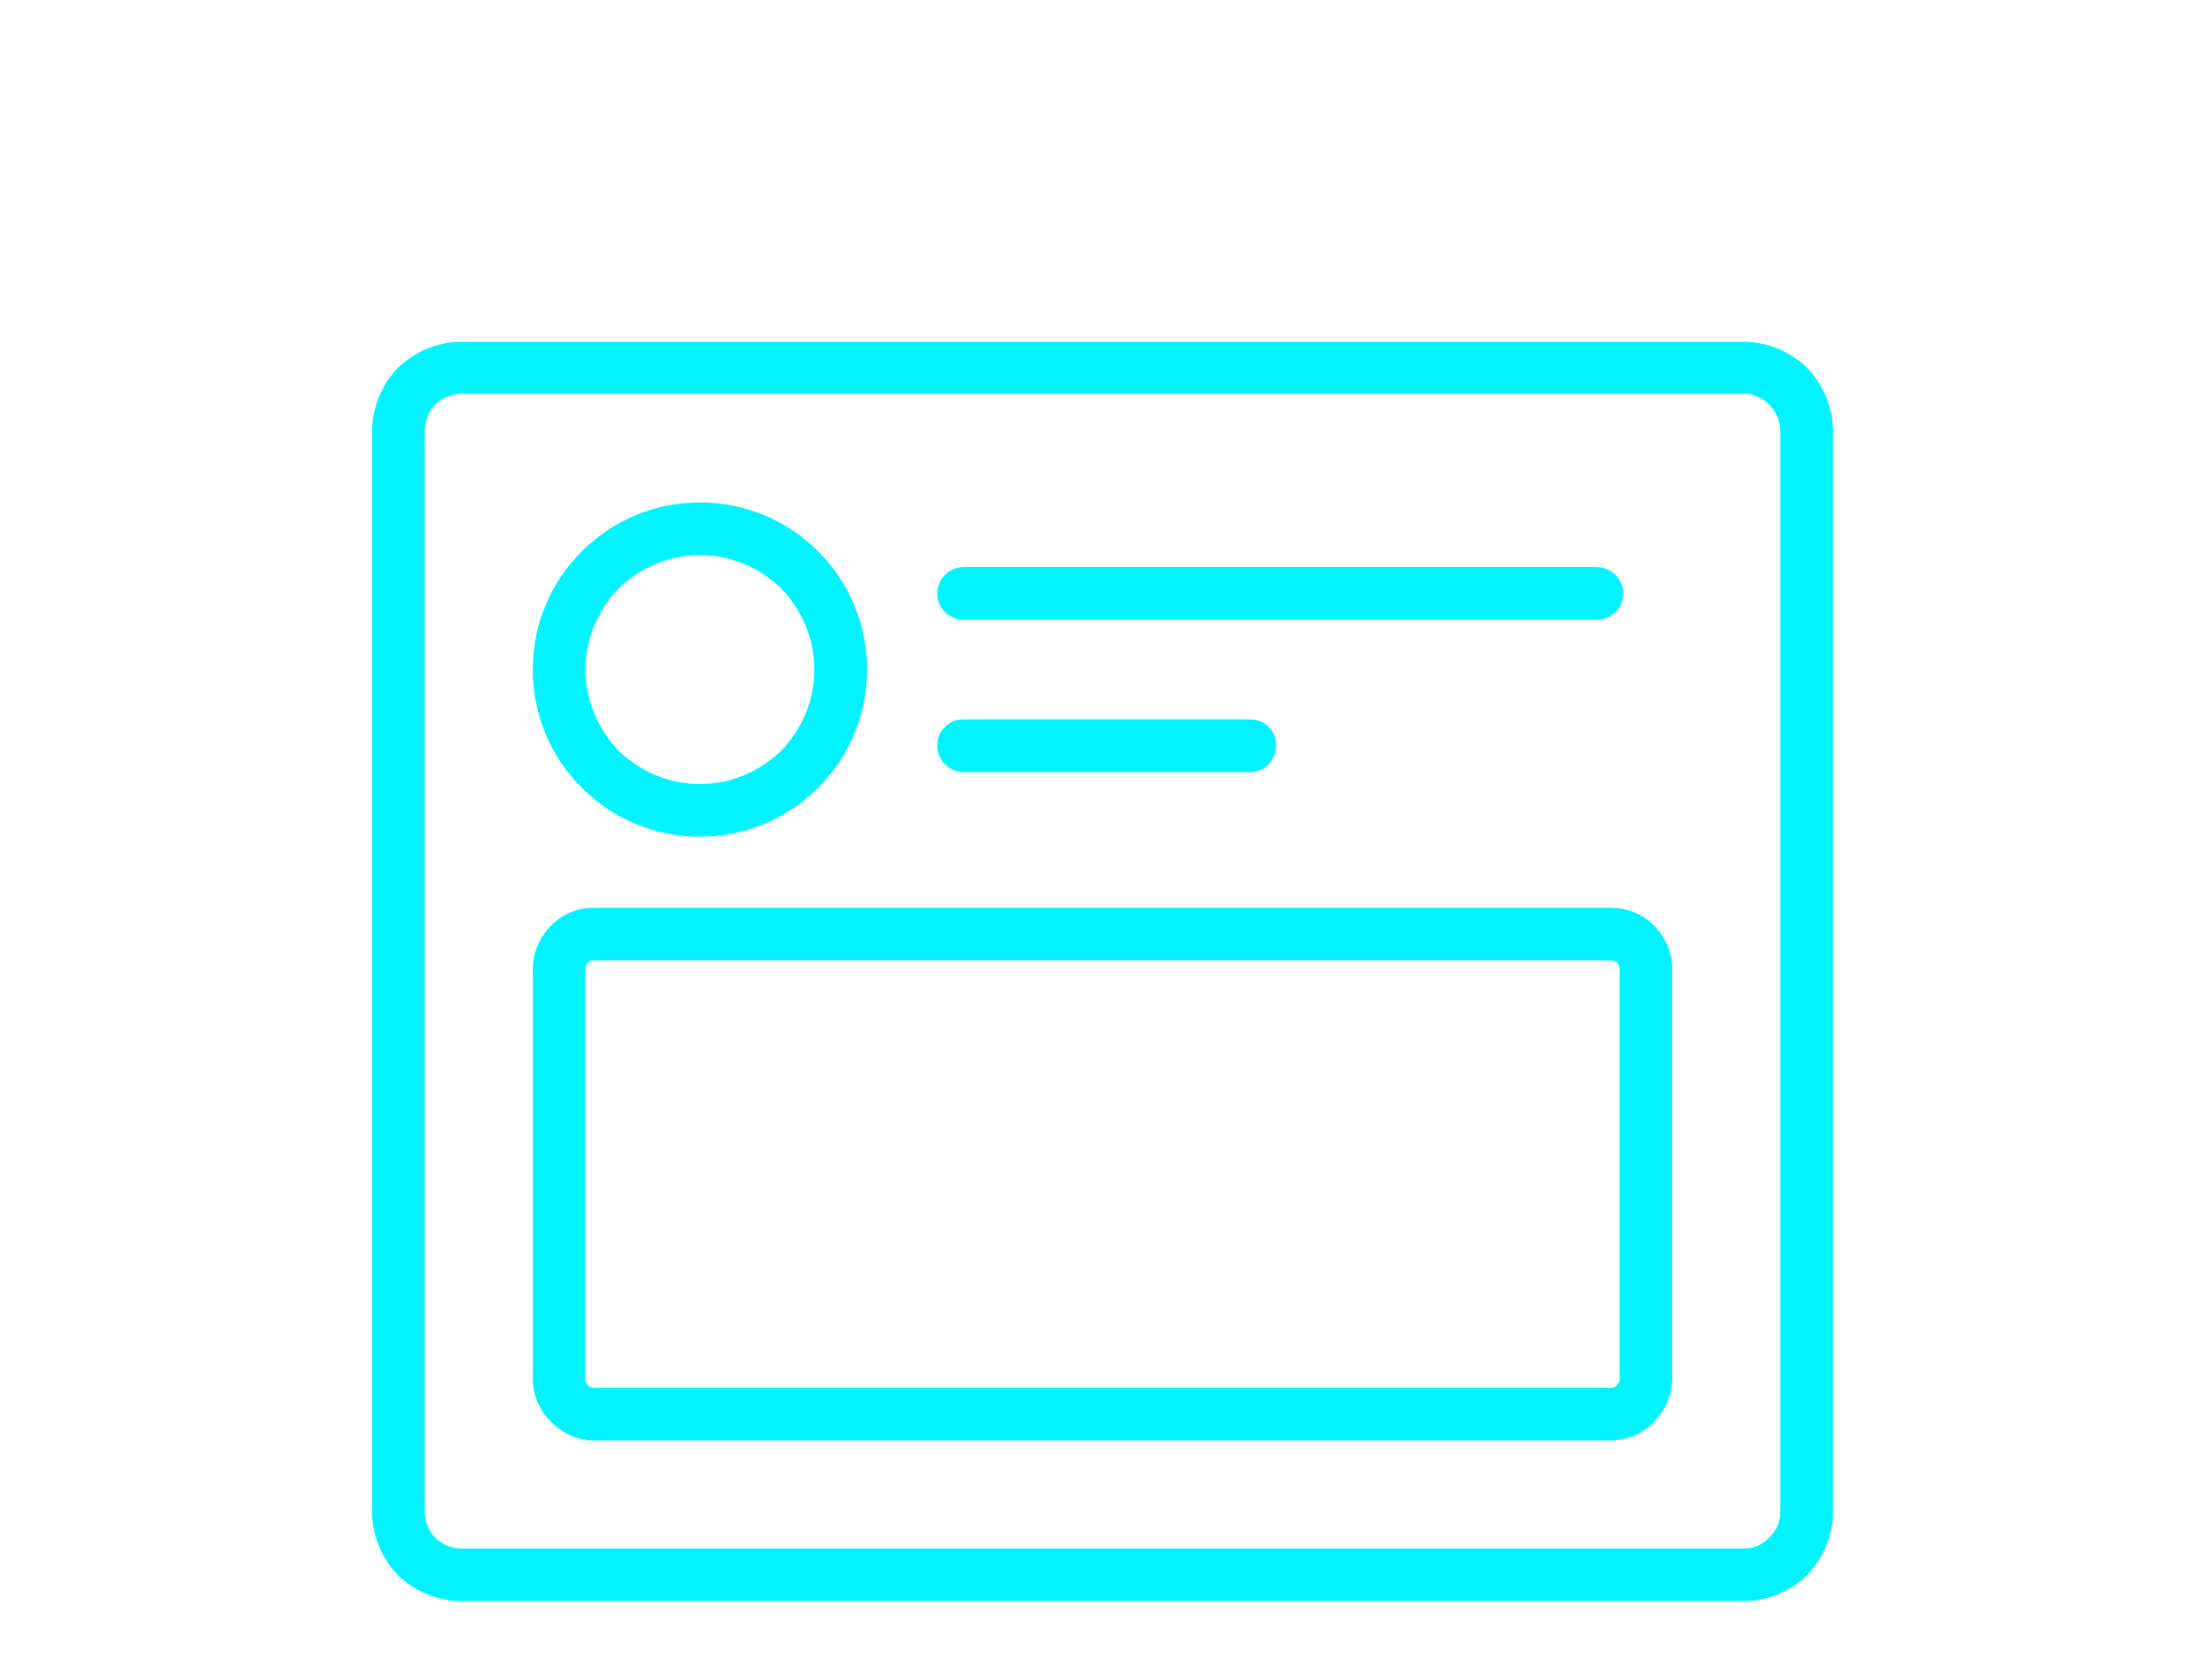 <?xml version="1.0" encoding="UTF-8"?>
<!DOCTYPE svg PUBLIC "-//W3C//DTD SVG 1.1//EN" "http://www.w3.org/Graphics/SVG/1.1/DTD/svg11.dtd">
<!-- Creator: CorelDRAW 2018 (64-Bit) -->
<svg xmlns="http://www.w3.org/2000/svg" xml:space="preserve" width="42px" height="32px" version="1.1" style="shape-rendering:geometricPrecision; text-rendering:geometricPrecision; image-rendering:optimizeQuality; fill-rule:evenodd; clip-rule:evenodd"
viewBox="0 0 2.388 1.819"
 xmlns:xlink="http://www.w3.org/1999/xlink">
 <defs>
  <style type="text/css">
   <![CDATA[
    .fil0 {fill:none}
    .fil1 {fill:#00F4FF;fill-rule:nonzero}
   ]]>
  </style>
 </defs>
 <g id="Layer_x0020_1">
  <g id="_2778924106080">
   <rect class="fil0" width="2.388" height="1.819"/>
   <g>
    <path class="fil1" d="M0.5 0.37l1.388 0c0.027,0 0.051,0.011 0.069,0.028 0.017,0.018 0.028,0.042 0.028,0.069l0 1.17c0,0.027 -0.011,0.051 -0.028,0.069 -0.018,0.017 -0.042,0.028 -0.069,0.028l-1.388 0c-0.027,0 -0.051,-0.011 -0.069,-0.028 -0.017,-0.018 -0.028,-0.042 -0.028,-0.069l0 -1.17c0,-0.027 0.011,-0.051 0.028,-0.069 0.018,-0.017 0.042,-0.028 0.069,-0.028zm1.388 0.056l-1.388 0c-0.011,0 -0.021,0.005 -0.029,0.012 -0.007,0.008 -0.011,0.018 -0.011,0.029l0 1.17c0,0.011 0.004,0.021 0.011,0.028 0.008,0.008 0.018,0.012 0.029,0.012l1.388 0c0.011,0 0.021,-0.004 0.028,-0.012 0.008,-0.007 0.012,-0.017 0.012,-0.028l0 -1.17c0,-0.011 -0.004,-0.021 -0.012,-0.029 -0.007,-0.007 -0.017,-0.012 -0.028,-0.012z"/>
    <path class="fil1" d="M0.634 1.049l0 0.444c0,0.003 0.001,0.005 0.003,0.007 0.001,0.002 0.004,0.003 0.006,0.003l1.101 0c0.003,0 0.006,-0.001 0.007,-0.003 0.002,-0.002 0.003,-0.004 0.003,-0.007l0 -0.444c0,-0.002 -0.001,-0.005 -0.003,-0.007 -0.002,-0.001 -0.004,-0.002 -0.007,-0.002l-1.101 0c-0.002,0 -0.005,0.001 -0.006,0.002 -0.002,0.002 -0.003,0.004 -0.003,0.007zm-0.057 0.444l0 -0.444c0,-0.018 0.008,-0.035 0.02,-0.047 0.012,-0.012 0.028,-0.019 0.046,-0.019l1.101 0c0.019,0 0.035,0.007 0.047,0.019 0.012,0.012 0.02,0.029 0.02,0.047l0 0.444c0,0.018 -0.008,0.035 -0.02,0.047l0 0c-0.012,0.012 -0.028,0.02 -0.047,0.02l-1.101 0c-0.018,0 -0.034,-0.008 -0.046,-0.02 -0.012,-0.012 -0.02,-0.028 -0.02,-0.047z"/>
    <path class="fil1" d="M0.758 0.849c0.034,0 0.065,-0.014 0.088,-0.036 0.022,-0.023 0.036,-0.054 0.036,-0.088 0,-0.034 -0.014,-0.065 -0.036,-0.088 -0.023,-0.022 -0.054,-0.036 -0.088,-0.036 -0.034,0 -0.065,0.014 -0.088,0.036 -0.022,0.023 -0.036,0.054 -0.036,0.088 0,0.034 0.014,0.065 0.036,0.088 0.023,0.022 0.054,0.036 0.088,0.036zm0.128 0.004c-0.033,0.033 -0.078,0.053 -0.128,0.053 -0.05,0 -0.095,-0.02 -0.128,-0.053 -0.033,-0.033 -0.053,-0.078 -0.053,-0.128 0,-0.05 0.02,-0.095 0.053,-0.128 0.033,-0.033 0.078,-0.053 0.128,-0.053 0.05,0 0.095,0.02 0.128,0.053 0.033,0.033 0.053,0.078 0.053,0.128 0,0.05 -0.02,0.095 -0.053,0.128z"/>
    <path class="fil1" d="M1.043 0.671c-0.015,0 -0.028,-0.013 -0.028,-0.028 0,-0.016 0.013,-0.029 0.028,-0.029l0.686 0c0.016,0 0.029,0.013 0.029,0.029 0,0.015 -0.013,0.028 -0.029,0.028l-0.686 0z"/>
    <path class="fil1" d="M1.043 0.836c-0.015,0 -0.028,-0.013 -0.028,-0.029 0,-0.016 0.013,-0.028 0.028,-0.028l0.311 0c0.016,0 0.028,0.012 0.028,0.028 0,0.016 -0.012,0.029 -0.028,0.029l-0.311 0z"/>
   </g>
  </g>
 </g>
</svg>
